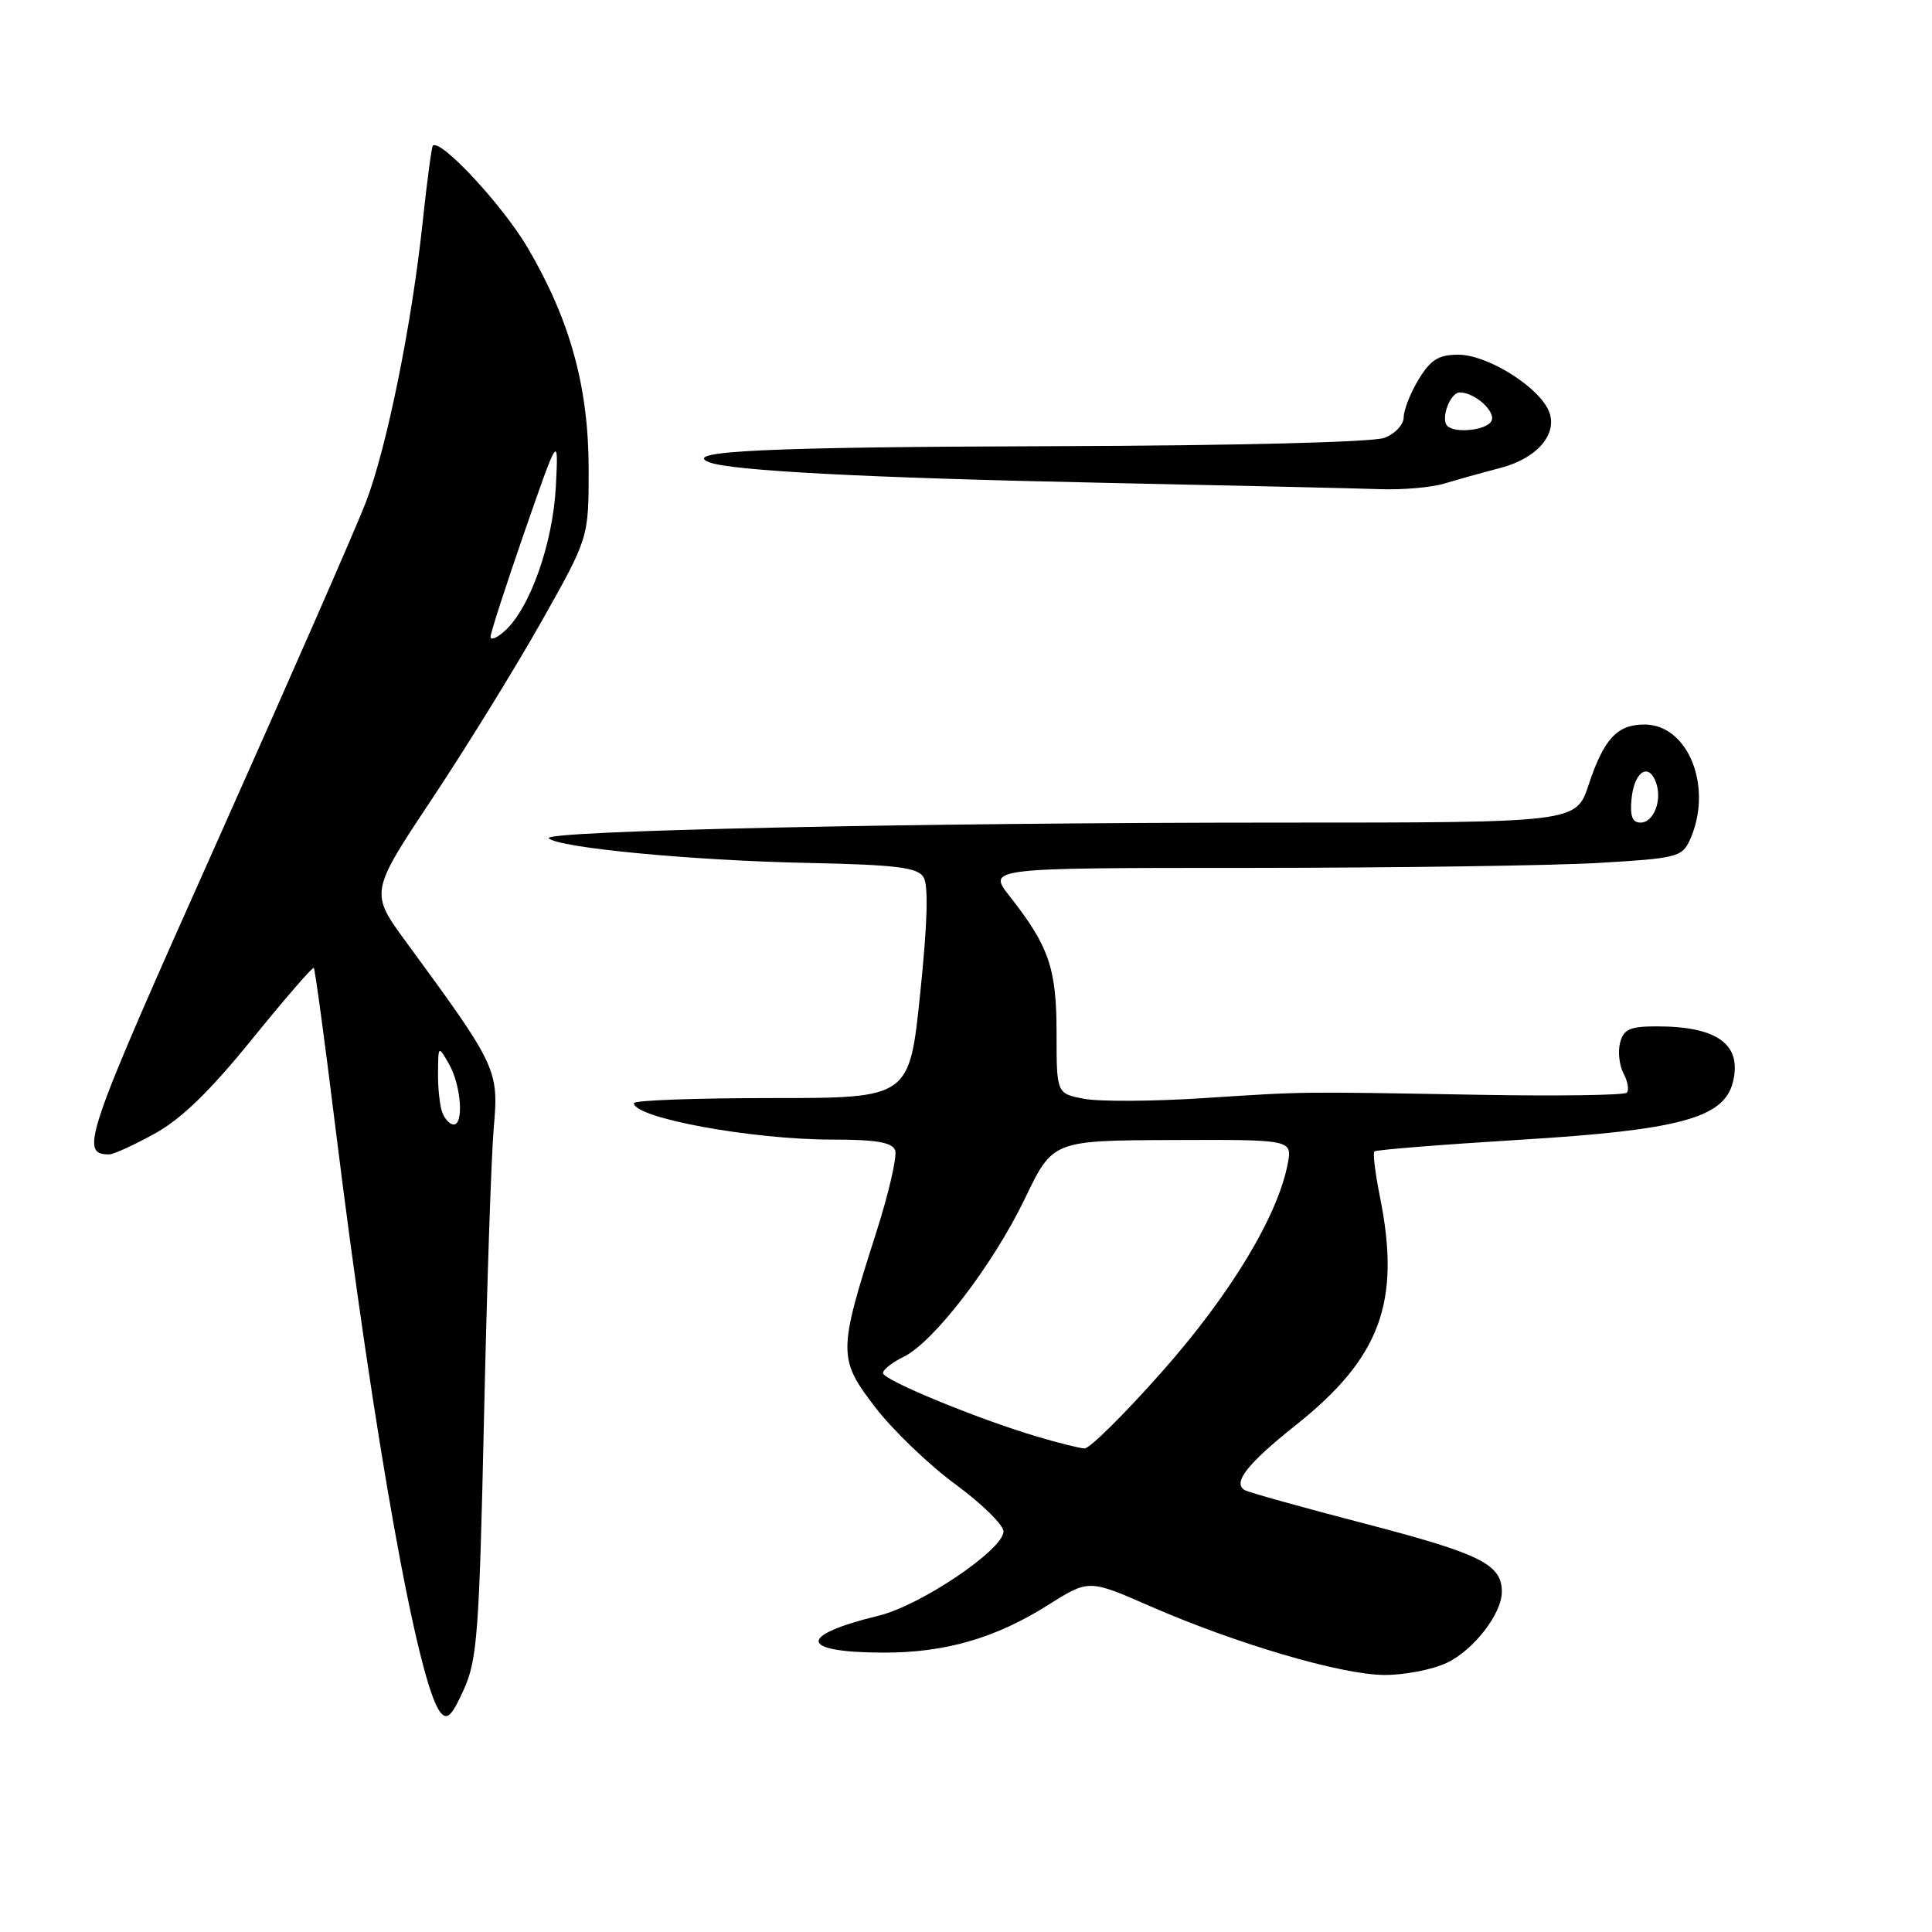 <?xml version="1.0" encoding="UTF-8" standalone="no"?>
<!DOCTYPE svg PUBLIC "-//W3C//DTD SVG 1.1//EN" "http://www.w3.org/Graphics/SVG/1.1/DTD/svg11.dtd" >
<svg xmlns="http://www.w3.org/2000/svg" xmlns:xlink="http://www.w3.org/1999/xlink" version="1.1" viewBox="0 0 256 256">
 <g >
 <path fill="currentColor"
d=" M 64.13 188.00 C 64.51 170.68 65.09 153.35 65.42 149.50 C 66.10 141.72 65.90 141.31 53.86 124.88 C 49.00 118.26 49.00 118.26 57.25 105.85 C 61.79 99.02 68.31 88.45 71.75 82.35 C 78.00 71.27 78.00 71.27 78.00 62.24 C 78.00 51.31 75.56 42.44 69.92 32.83 C 66.62 27.21 58.35 18.31 57.35 19.31 C 57.19 19.48 56.57 24.09 55.99 29.56 C 54.55 43.04 51.27 59.23 48.50 66.50 C 47.24 69.80 38.28 90.24 28.59 111.93 C 11.20 150.83 10.46 152.99 14.50 152.96 C 15.05 152.96 17.74 151.73 20.47 150.23 C 23.99 148.30 27.78 144.63 33.37 137.73 C 37.73 132.36 41.42 128.09 41.58 128.25 C 41.74 128.40 43.04 137.98 44.46 149.52 C 49.58 190.82 55.39 223.20 58.35 226.89 C 59.25 227.99 59.86 227.40 61.45 223.89 C 63.24 219.93 63.50 216.38 64.13 188.00 Z  M 191.72 220.33 C 195.26 218.65 198.99 213.84 199.00 210.94 C 199.01 207.30 196.24 205.91 181.12 201.96 C 172.65 199.76 165.36 197.72 164.91 197.44 C 163.31 196.46 165.29 193.94 171.66 188.87 C 182.92 179.92 185.65 172.54 182.86 158.64 C 182.23 155.51 181.89 152.78 182.11 152.57 C 182.32 152.36 191.05 151.66 201.50 151.02 C 222.51 149.74 228.43 148.14 229.61 143.41 C 230.87 138.41 227.59 136.00 219.55 136.00 C 215.97 136.00 215.14 136.37 214.67 138.16 C 214.36 139.35 214.57 141.19 215.13 142.25 C 215.70 143.31 215.89 144.45 215.55 144.79 C 215.21 145.12 206.51 145.25 196.22 145.07 C 171.59 144.64 173.26 144.62 159.42 145.51 C 152.78 145.94 145.69 145.98 143.67 145.60 C 140.00 144.91 140.00 144.91 140.00 136.91 C 140.00 128.30 139.01 125.40 133.78 118.75 C 130.83 115.00 130.83 115.00 165.67 115.00 C 184.82 114.99 205.52 114.70 211.66 114.35 C 222.17 113.74 222.88 113.57 223.91 111.31 C 227.05 104.41 223.75 96.00 217.90 96.00 C 214.28 96.00 212.53 97.89 210.50 103.99 C 208.84 109.00 208.84 109.00 169.67 109.00 C 121.29 109.00 71.66 110.07 72.71 111.08 C 74.03 112.34 91.63 114.02 106.94 114.34 C 118.76 114.59 121.56 114.93 122.37 116.22 C 123.04 117.28 122.90 122.33 121.93 131.65 C 120.50 145.50 120.50 145.50 102.25 145.50 C 92.21 145.50 84.00 145.80 84.00 146.17 C 84.00 148.13 99.61 151.00 110.22 151.00 C 116.06 151.00 118.20 151.36 118.61 152.41 C 118.90 153.19 117.77 158.12 116.09 163.36 C 111.03 179.17 111.03 180.05 116.01 186.52 C 118.36 189.56 123.14 194.15 126.64 196.71 C 130.14 199.28 132.99 202.09 132.97 202.94 C 132.93 205.35 121.99 212.73 116.45 214.08 C 105.58 216.73 105.85 218.96 117.07 218.98 C 125.23 219.00 131.91 217.07 138.88 212.67 C 144.27 209.27 144.27 209.27 152.38 212.82 C 163.75 217.79 177.62 221.88 183.35 221.94 C 186.02 221.97 189.78 221.25 191.72 220.33 Z  M 191.43 64.06 C 193.12 63.55 196.41 62.63 198.75 62.02 C 203.94 60.68 206.70 57.18 205.05 54.09 C 203.32 50.87 196.89 47.00 193.25 47.00 C 190.62 47.00 189.58 47.65 187.99 50.25 C 186.90 52.04 186.01 54.30 186.00 55.27 C 186.00 56.26 184.86 57.48 183.43 58.02 C 181.94 58.59 163.71 59.05 139.68 59.12 C 101.53 59.23 90.10 59.76 94.00 61.26 C 96.92 62.38 114.87 63.32 146.00 63.97 C 163.32 64.33 179.94 64.71 182.93 64.82 C 185.91 64.92 189.74 64.58 191.43 64.06 Z  M 58.61 147.42 C 58.27 146.55 58.02 144.19 58.04 142.17 C 58.07 138.50 58.07 138.50 59.50 141.00 C 61.09 143.79 61.49 149.00 60.11 149.00 C 59.62 149.00 58.94 148.29 58.61 147.42 Z  M 65.00 84.38 C 65.00 83.86 67.03 77.60 69.50 70.47 C 74.01 57.50 74.01 57.50 73.65 64.50 C 73.26 71.99 70.23 80.58 66.91 83.58 C 65.86 84.53 65.00 84.89 65.00 84.38 Z  M 137.50 190.38 C 129.61 188.05 117.00 182.86 117.00 181.94 C 117.00 181.48 118.22 180.52 119.71 179.80 C 123.70 177.88 131.58 167.60 135.81 158.81 C 139.50 151.12 139.50 151.12 155.38 151.06 C 171.25 151.00 171.25 151.00 170.62 154.25 C 169.29 161.18 163.00 171.57 153.98 181.75 C 148.99 187.39 144.36 191.97 143.70 191.93 C 143.04 191.89 140.25 191.20 137.50 190.38 Z  M 216.19 105.83 C 216.54 102.29 218.40 101.00 219.40 103.60 C 220.30 105.95 219.16 109.00 217.37 109.00 C 216.29 109.00 215.96 108.12 216.19 105.83 Z  M 191.78 56.44 C 190.85 55.51 192.15 52.00 193.43 52.00 C 195.48 52.00 198.34 54.64 197.59 55.85 C 196.86 57.03 192.78 57.44 191.78 56.44 Z "/>
</g>
</svg>